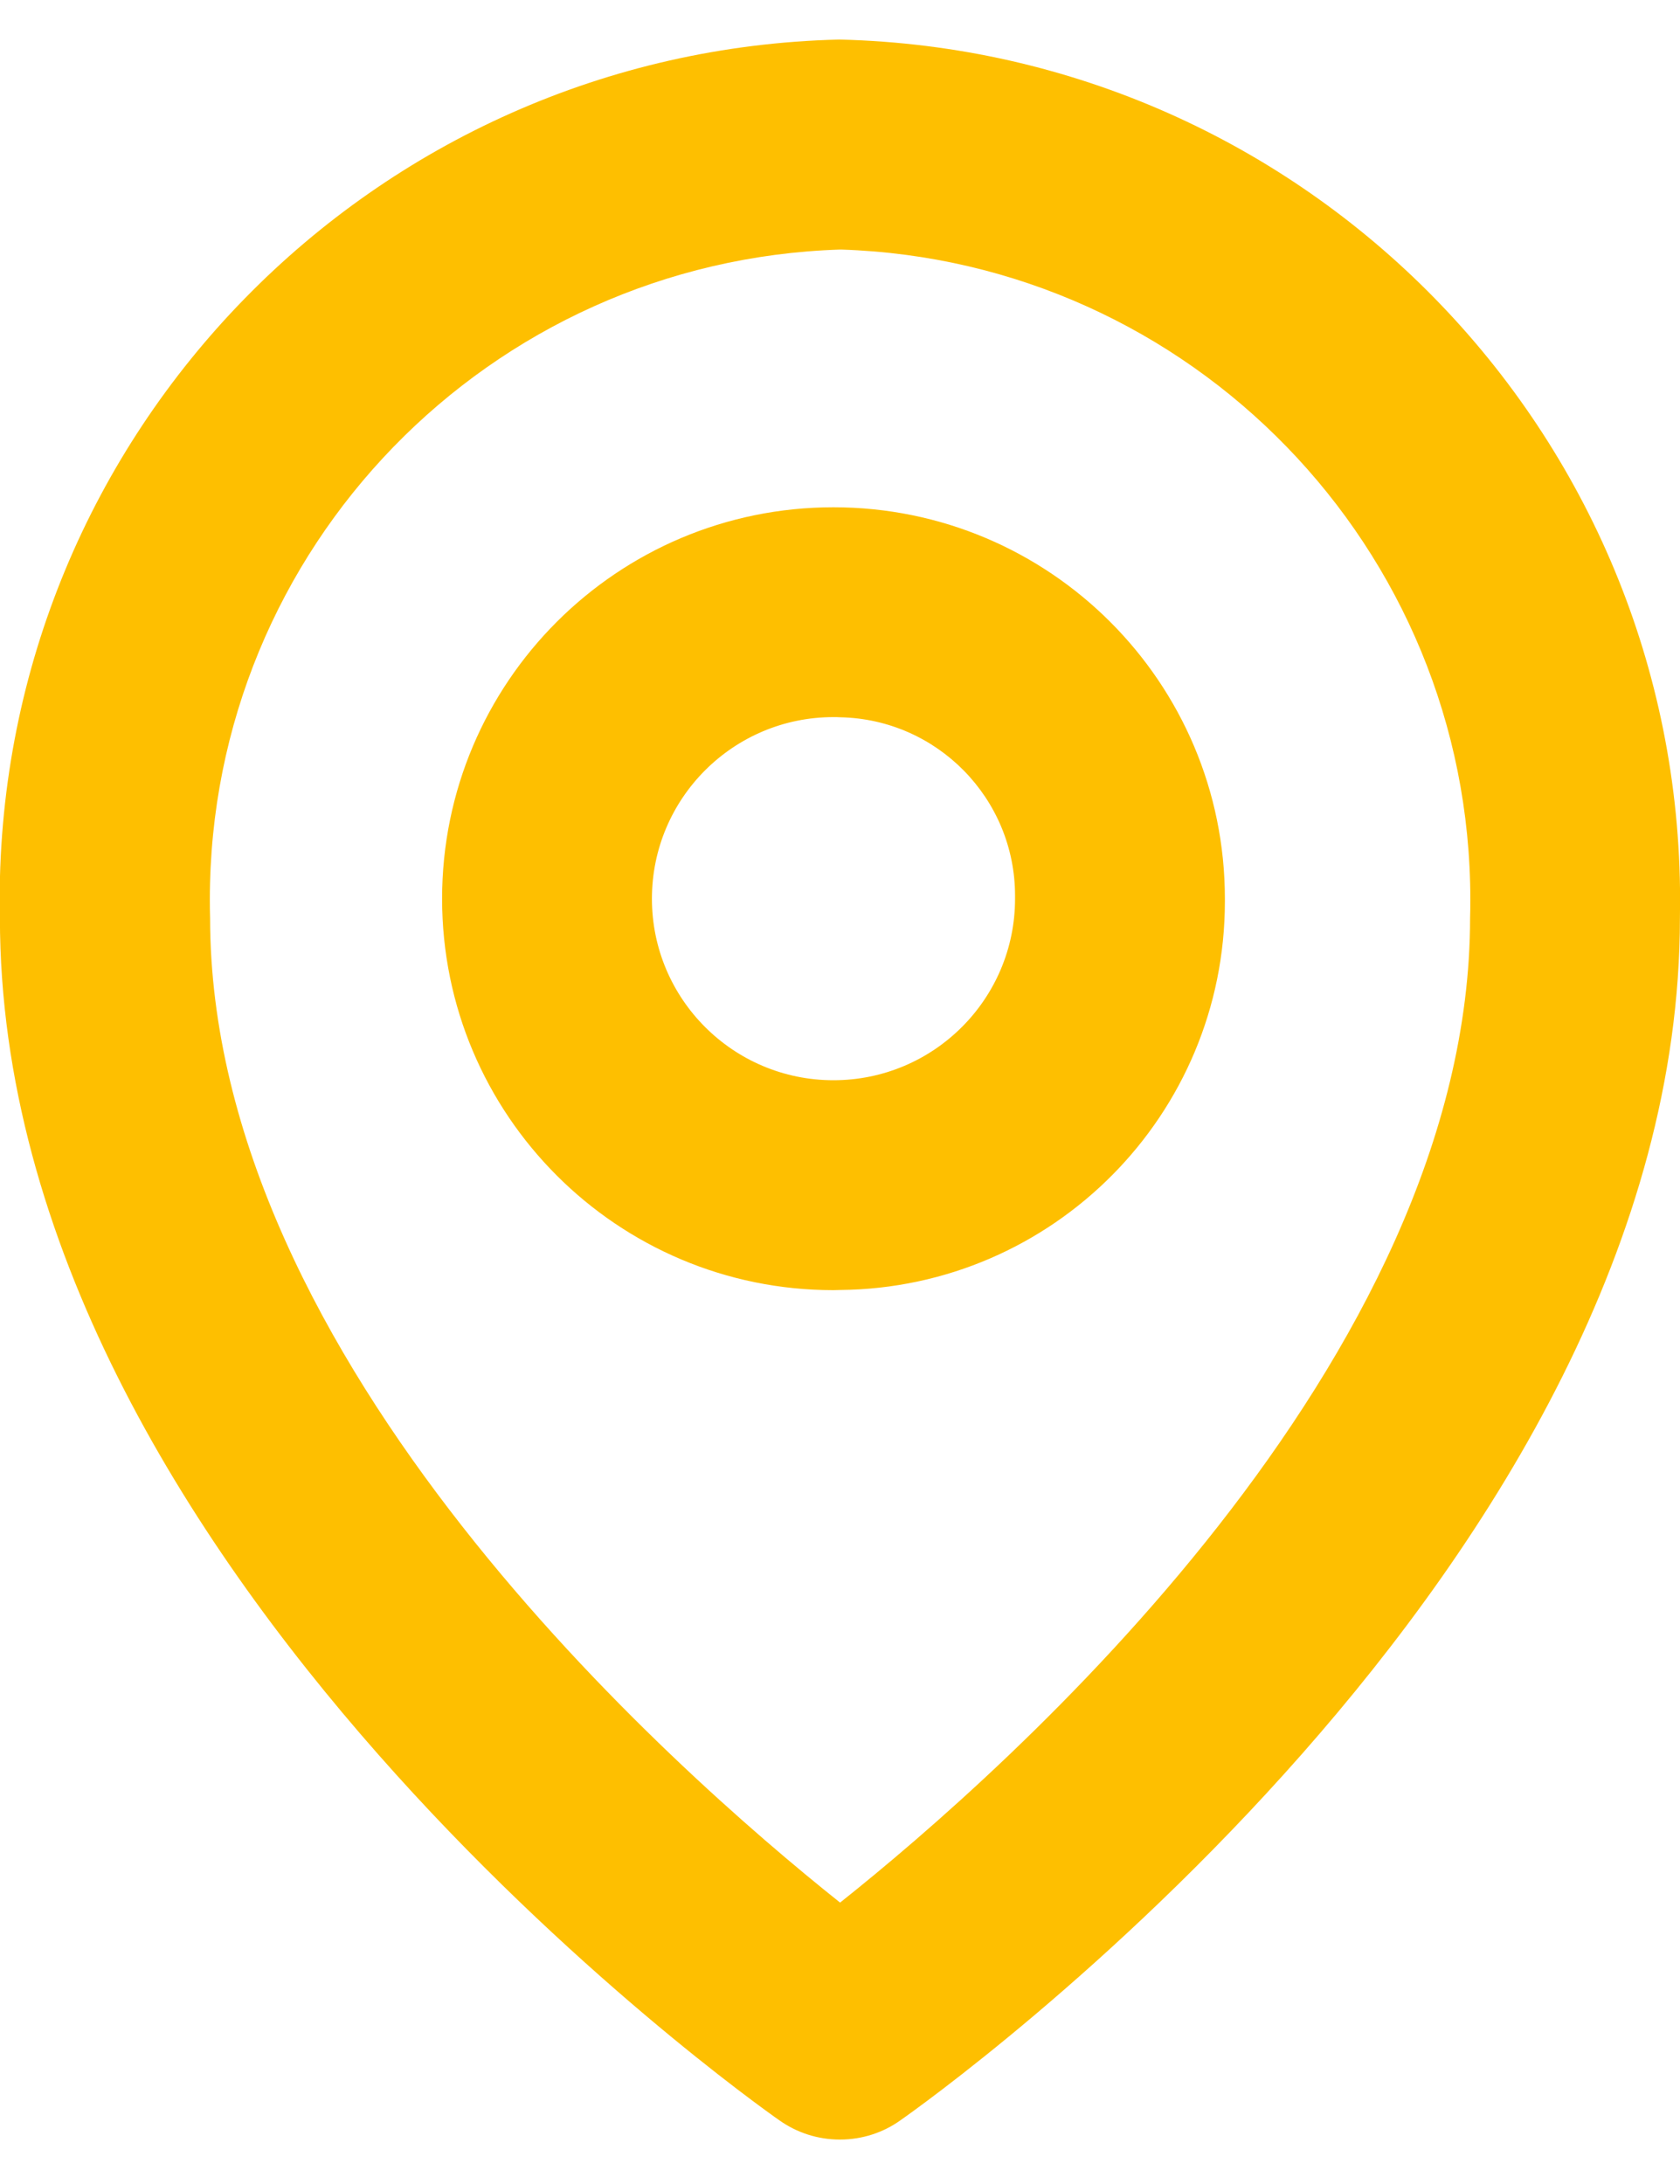 <svg width="20" height="26" viewBox="0 0 20 26" fill="none" xmlns="http://www.w3.org/2000/svg">
<path d="M10 25.471C10 25.471 10 25.471 9.999 25.471C9.73 25.471 9.481 25.386 9.277 25.241L9.281 25.244C8.902 24.979 -0.001 18.646 -0.001 10.925C-0.003 10.862 -0.004 10.789 -0.004 10.715C-0.004 5.142 4.445 0.607 9.986 0.471H9.999C15.551 0.607 20.001 5.141 20.001 10.715C20.001 10.789 20 10.862 19.999 10.936V10.925C19.999 18.646 11.095 24.979 10.716 25.244C10.516 25.386 10.268 25.471 9.999 25.471H10ZM10 2.971C5.827 3.106 2.498 6.521 2.498 10.712C2.498 10.787 2.499 10.861 2.501 10.936V10.925C2.501 16.2 7.999 21.055 10.001 22.65C12.004 21.056 17.501 16.2 17.501 10.925C17.503 10.861 17.504 10.787 17.504 10.712C17.504 6.52 14.172 3.105 10.014 2.971H10.001H10ZM10 15.357C9.977 15.357 9.95 15.359 9.922 15.359C7.349 15.359 5.263 13.272 5.263 10.699C5.263 8.125 7.349 6.039 9.922 6.039C12.496 6.039 14.582 8.125 14.582 10.699C14.582 10.709 14.582 10.72 14.582 10.731C14.582 13.271 12.536 15.334 10.001 15.357H9.999H10ZM10 8.539C9.976 8.537 9.95 8.537 9.922 8.537C8.729 8.537 7.761 9.505 7.761 10.699C7.761 11.892 8.729 12.86 9.922 12.86C11.116 12.86 12.084 11.892 12.084 10.699C12.084 10.689 12.084 10.676 12.084 10.664C12.084 9.505 11.156 8.562 10.002 8.539H10Z" fill="#FEBF00"/>
</svg>
